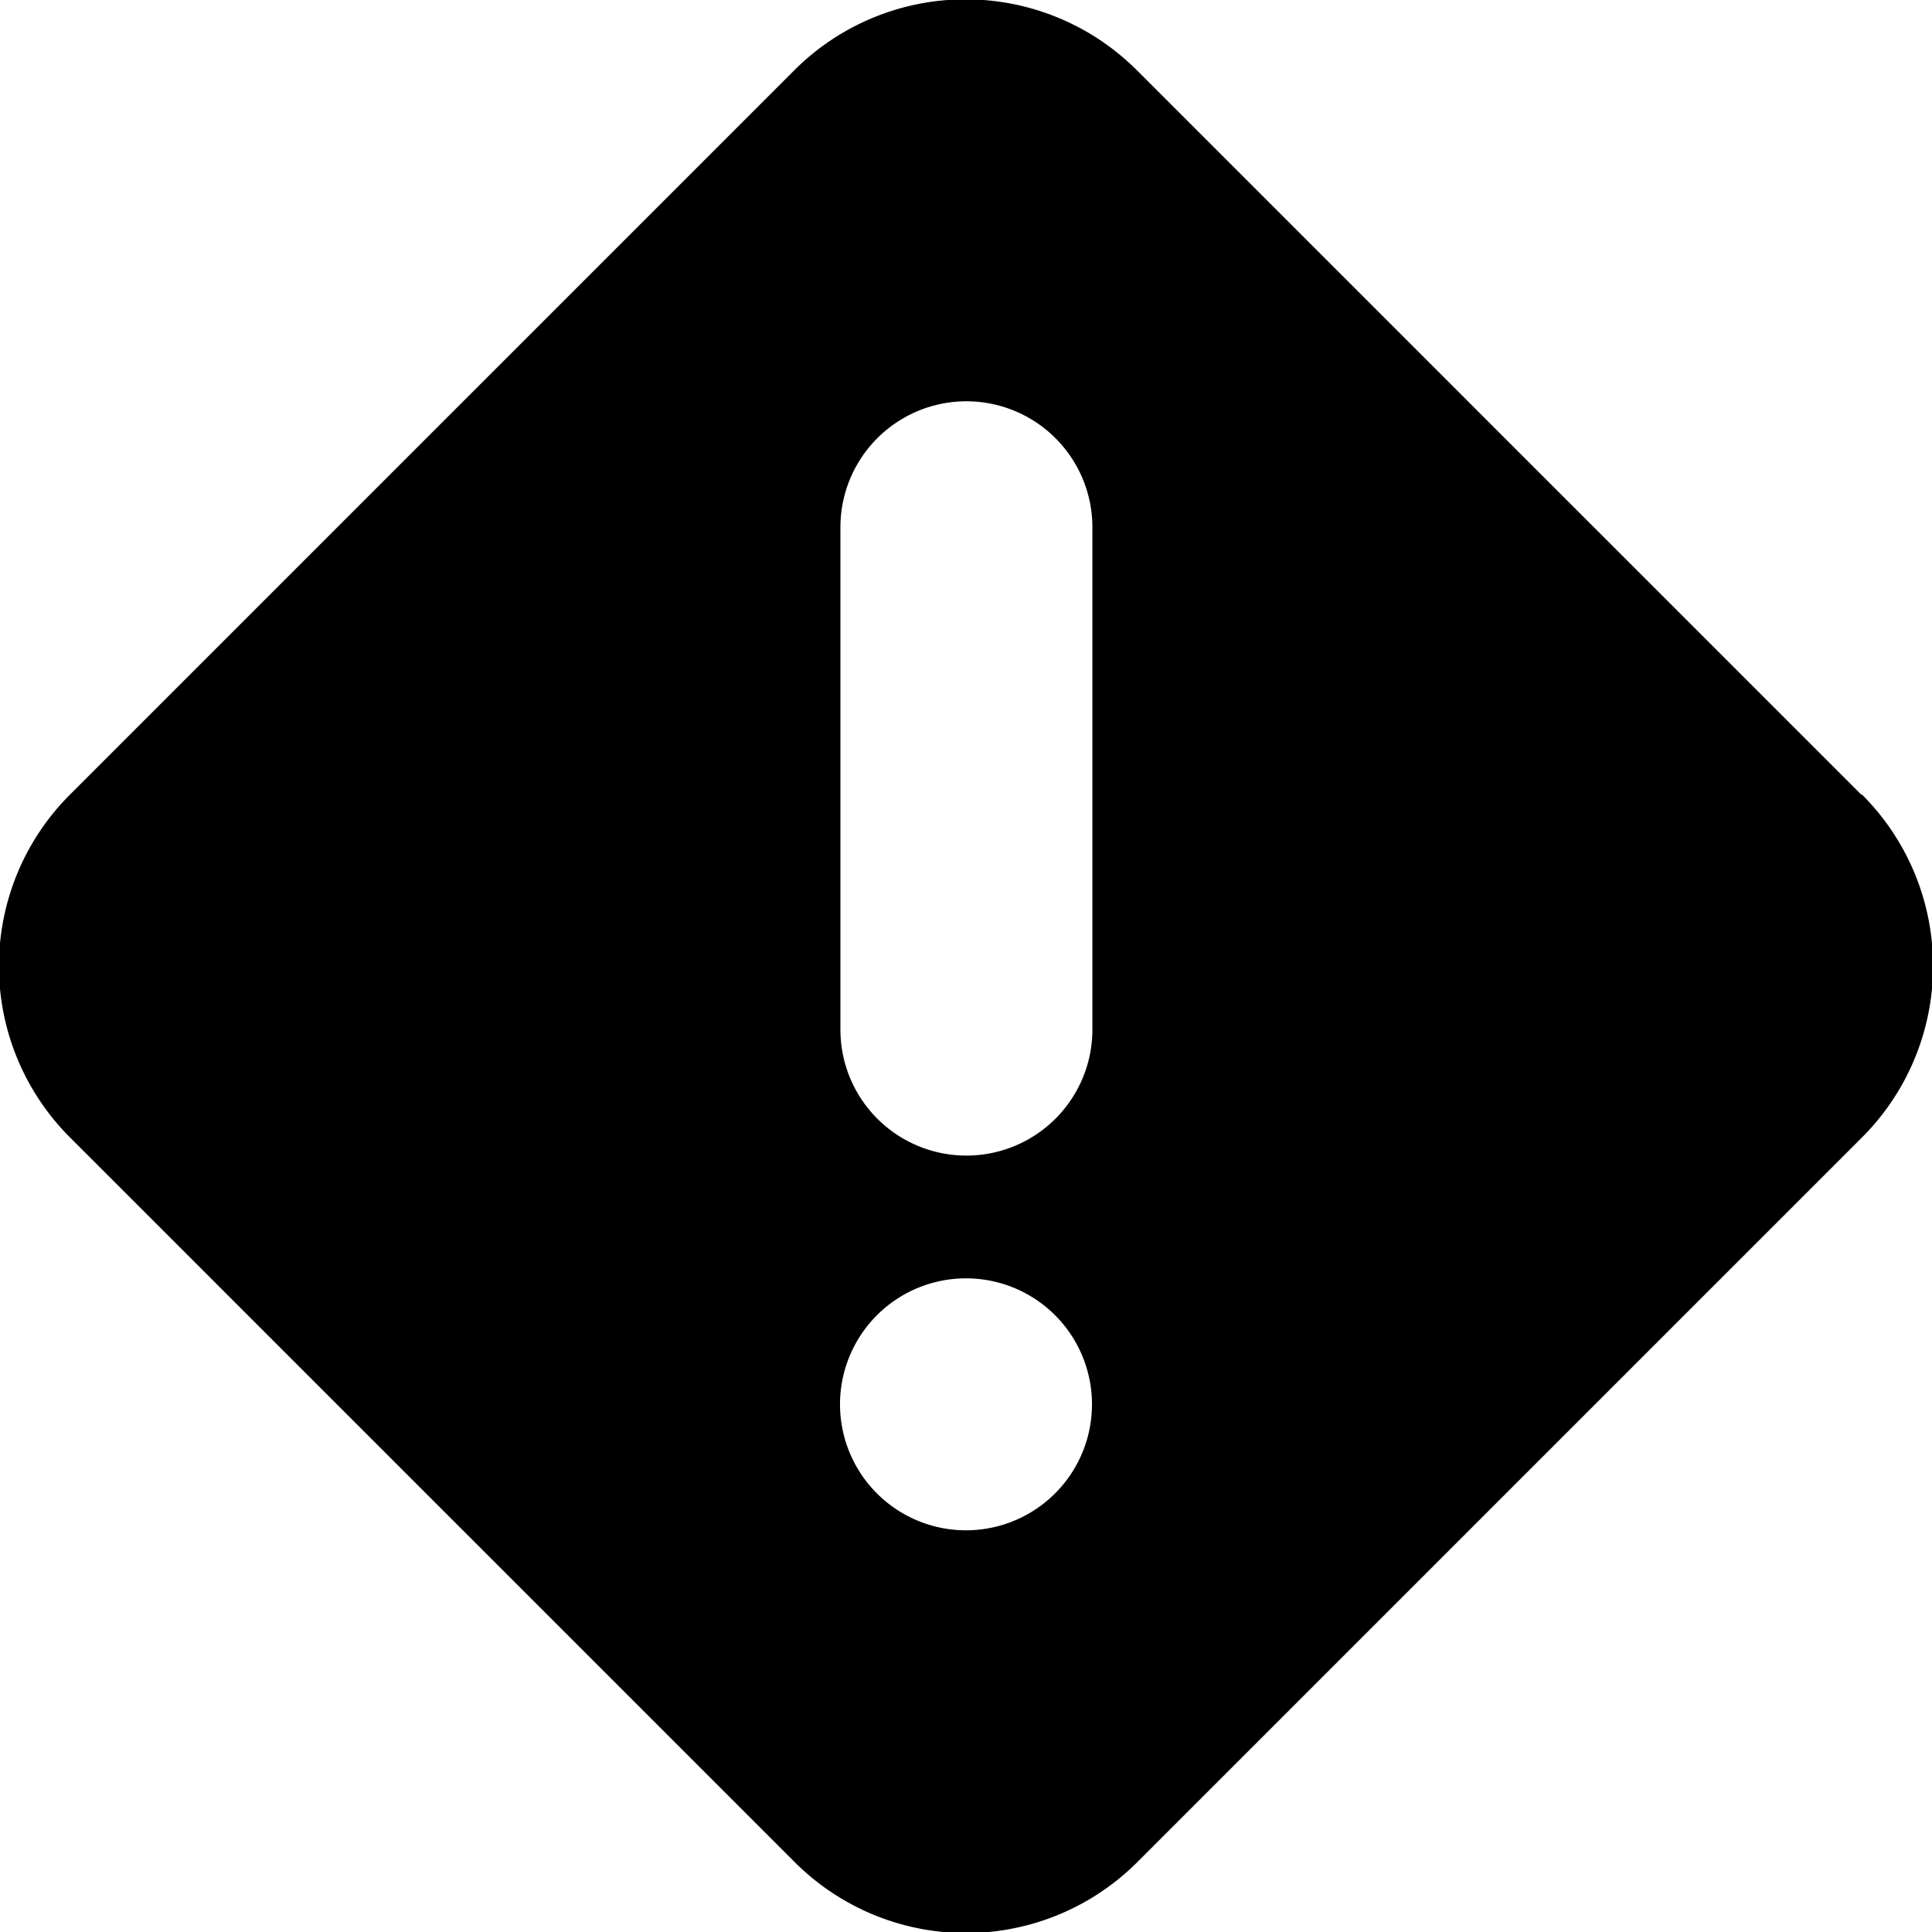 <svg xmlns="http://www.w3.org/2000/svg" width="24" height="24"><path d="m23.12 9.87-9-9a3.01 3.01 0 0 0-4.25 0l-9 9a3.01 3.01 0 0 0 0 4.26l9 9a3.01 3.01 0 0 0 4.26 0l9-9a3.01 3.01 0 0 0 0-4.26zM12 19.01a1.56 1.56 0 1 1 0-3.13 1.56 1.56 0 0 1 0 3.13zm1.57-6.22a1.56 1.56 0 0 1-3.13 0V6.55a1.56 1.56 0 0 1 3.13 0v6.24z"/></svg>